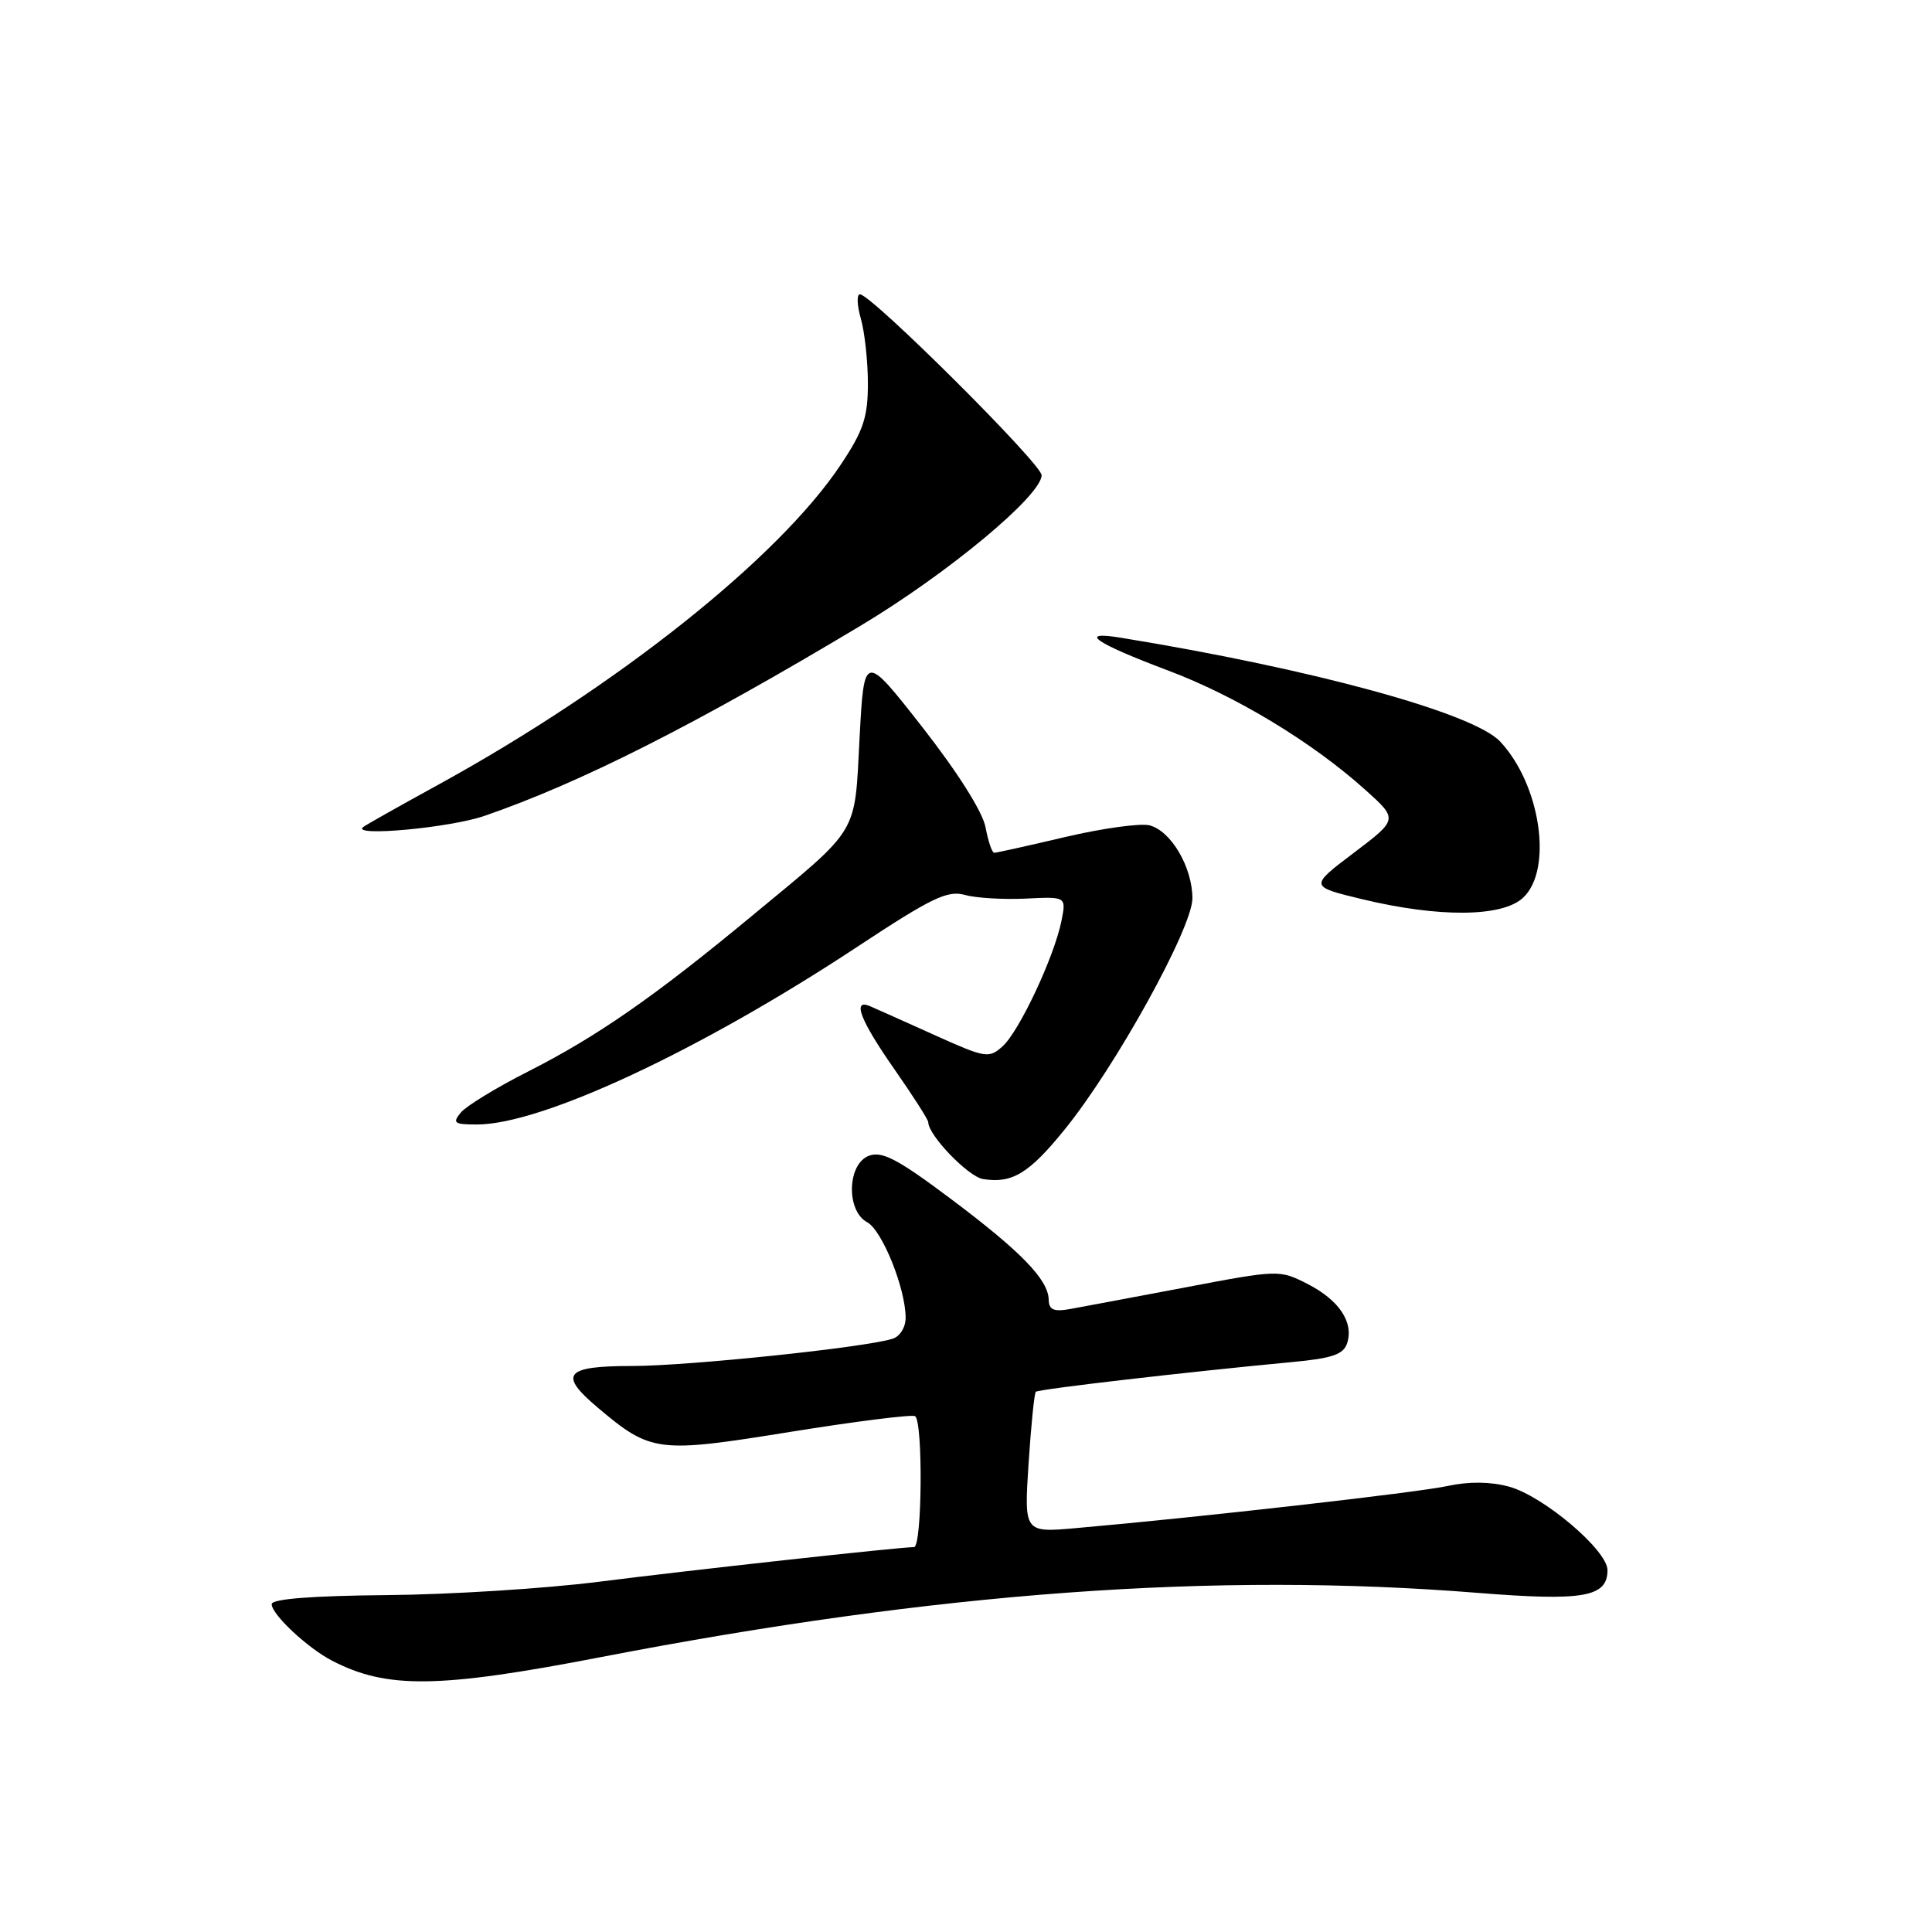 <?xml version="1.0" encoding="UTF-8" standalone="no"?>
<!DOCTYPE svg PUBLIC "-//W3C//DTD SVG 1.1//EN" "http://www.w3.org/Graphics/SVG/1.1/DTD/svg11.dtd" >
<svg xmlns="http://www.w3.org/2000/svg" xmlns:xlink="http://www.w3.org/1999/xlink" version="1.1" viewBox="0 0 256 256">
 <g >
 <path fill="currentColor"
d=" M 79.70 219.56 C 124.25 210.96 160.97 208.27 195.76 211.06 C 209.82 212.18 213.00 211.63 213.00 208.05 C 213.00 205.42 204.49 198.21 199.93 196.98 C 197.47 196.32 194.63 196.29 191.82 196.90 C 187.84 197.77 158.84 201.06 142.60 202.48 C 135.70 203.09 135.70 203.09 136.29 193.93 C 136.62 188.90 137.05 184.62 137.25 184.42 C 137.60 184.07 157.11 181.81 171.21 180.48 C 176.57 179.98 178.03 179.47 178.51 177.96 C 179.39 175.18 177.42 172.25 173.22 170.11 C 169.53 168.24 169.38 168.24 157.00 170.60 C 150.12 171.90 143.26 173.19 141.75 173.46 C 139.63 173.84 138.99 173.55 138.96 172.23 C 138.91 169.55 135.27 165.81 125.90 158.79 C 118.98 153.60 116.88 152.50 115.15 153.14 C 112.26 154.21 112.09 160.44 114.90 161.95 C 116.89 163.01 120.00 170.74 120.00 174.61 C 120.00 175.89 119.24 177.10 118.25 177.40 C 114.48 178.57 91.14 181.00 83.78 181.00 C 74.84 181.00 73.94 182.09 79.22 186.53 C 86.27 192.47 87.12 192.57 104.67 189.74 C 113.37 188.34 120.83 187.40 121.25 187.65 C 122.32 188.32 122.19 205.00 121.11 205.00 C 119.19 205.00 91.40 208.06 79.28 209.60 C 72.25 210.49 59.64 211.29 51.25 211.36 C 41.25 211.45 36.01 211.87 36.00 212.56 C 36.00 213.92 40.74 218.36 44.00 220.05 C 51.27 223.82 58.14 223.73 79.70 219.56 Z  M 141.07 149.67 C 147.83 141.35 158.00 122.94 158.00 119.04 C 158.00 114.91 155.16 110.08 152.31 109.36 C 151.10 109.06 146.09 109.75 141.18 110.90 C 136.27 112.06 132.02 113.00 131.74 113.00 C 131.45 113.00 130.94 111.48 130.59 109.62 C 130.20 107.57 126.92 102.37 122.23 96.37 C 114.50 86.50 114.50 86.50 113.90 97.75 C 113.21 110.81 114.03 109.45 99.67 121.33 C 86.67 132.10 79.11 137.35 69.94 142.00 C 65.79 144.10 61.80 146.54 61.07 147.41 C 59.91 148.81 60.17 149.00 63.21 149.00 C 71.80 149.00 92.85 139.16 113.68 125.40 C 123.44 118.96 125.56 117.94 127.83 118.58 C 129.30 118.99 132.93 119.21 135.90 119.07 C 141.29 118.80 141.29 118.80 140.65 122.02 C 139.70 126.76 135.07 136.63 132.86 138.63 C 131.03 140.28 130.61 140.21 123.72 137.10 C 119.75 135.31 115.94 133.60 115.25 133.31 C 112.87 132.31 114.02 135.25 118.50 141.66 C 120.97 145.20 123.00 148.37 123.00 148.70 C 123.00 150.42 128.29 155.91 130.25 156.23 C 134.11 156.85 136.35 155.50 141.07 149.67 Z  M 201.81 118.96 C 205.80 115.25 204.14 103.97 198.77 98.25 C 195.20 94.46 173.97 88.65 148.50 84.50 C 142.70 83.55 145.08 85.20 154.81 88.86 C 163.76 92.22 173.86 98.33 180.88 104.63 C 185.26 108.56 185.26 108.56 179.38 113.01 C 173.50 117.46 173.50 117.46 180.50 119.15 C 190.68 121.60 199.05 121.53 201.81 118.96 Z  M 64.16 108.12 C 76.88 103.74 92.07 96.07 114.00 82.93 C 125.57 76.00 137.98 65.69 138.02 62.97 C 138.04 61.49 115.45 39.00 113.95 39.00 C 113.50 39.00 113.56 40.46 114.07 42.24 C 114.58 44.03 115.00 47.89 115.00 50.82 C 115.00 55.27 114.41 57.06 111.44 61.52 C 103.22 73.91 81.76 90.98 58.00 104.02 C 52.77 106.89 48.31 109.40 48.08 109.62 C 46.71 110.88 59.61 109.68 64.16 108.12 Z "/>
</g>
</svg>